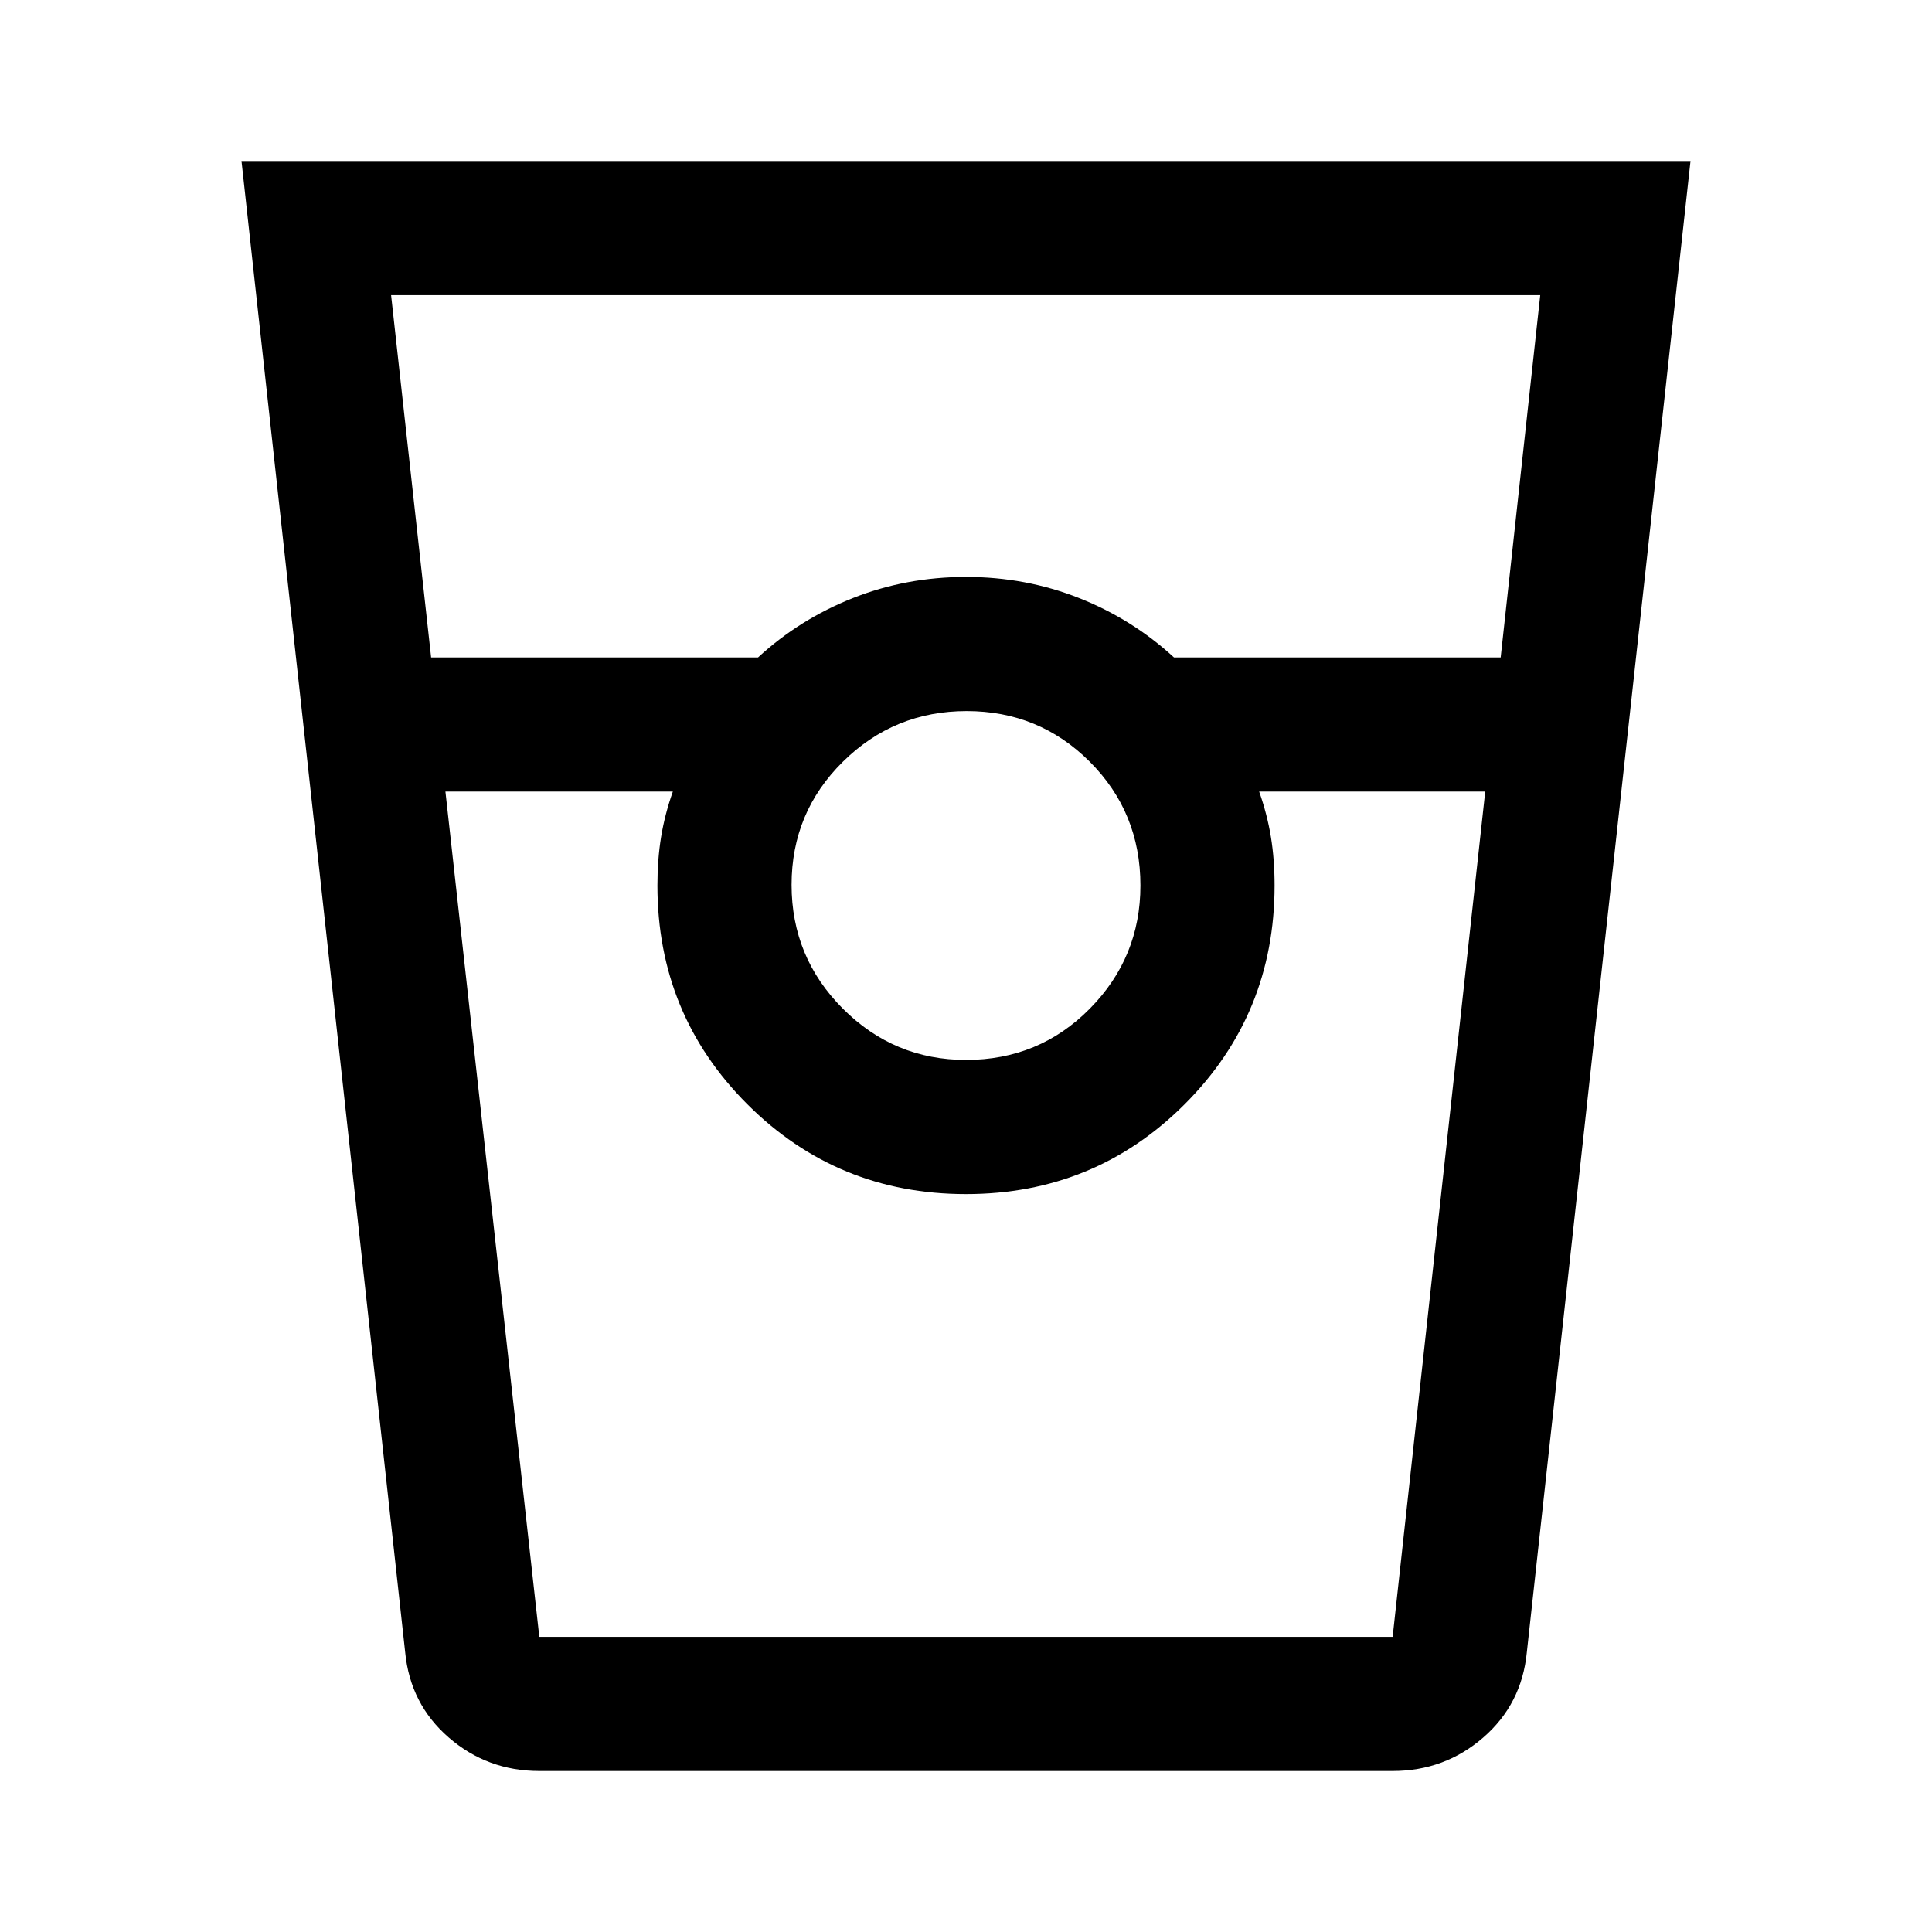 <svg xmlns="http://www.w3.org/2000/svg" height="40" viewBox="0 -960 960 960" width="40"><path d="M268-80q-25.83 0-45-16.62T201.33-139L120-880h720l-81.33 741q-2.5 25.76-21.67 42.38T692-80H268Zm-53.78-553.33h162.45q20.62-19 47.14-29.5t56.19-10.5q29.67 0 56.19 10.5 26.52 10.5 47.14 29.5h162.34l19.66-180h-571l19.89 180Zm265.78 200q36.33 0 61.5-25.46T566.67-520q0-36.33-25.17-61.5t-61.17-25.17q-36 0-61.5 25.17t-25.5 61.17q0 36 25.46 61.5t61.21 25.5ZM221.33-566.67l46.65 420H692l46-420H625.67q4 11.34 5.83 22.53 1.83 11.18 1.83 24.14 0 64-44.66 108.67Q544-366.67 480-366.67t-108.67-44.66Q326.67-456 326.67-520q0-12.96 1.83-24.14 1.83-11.19 5.83-22.53h-113Zm46.67 420h66.33-7.66H633.33h-7.66H692 268Z"/></svg>